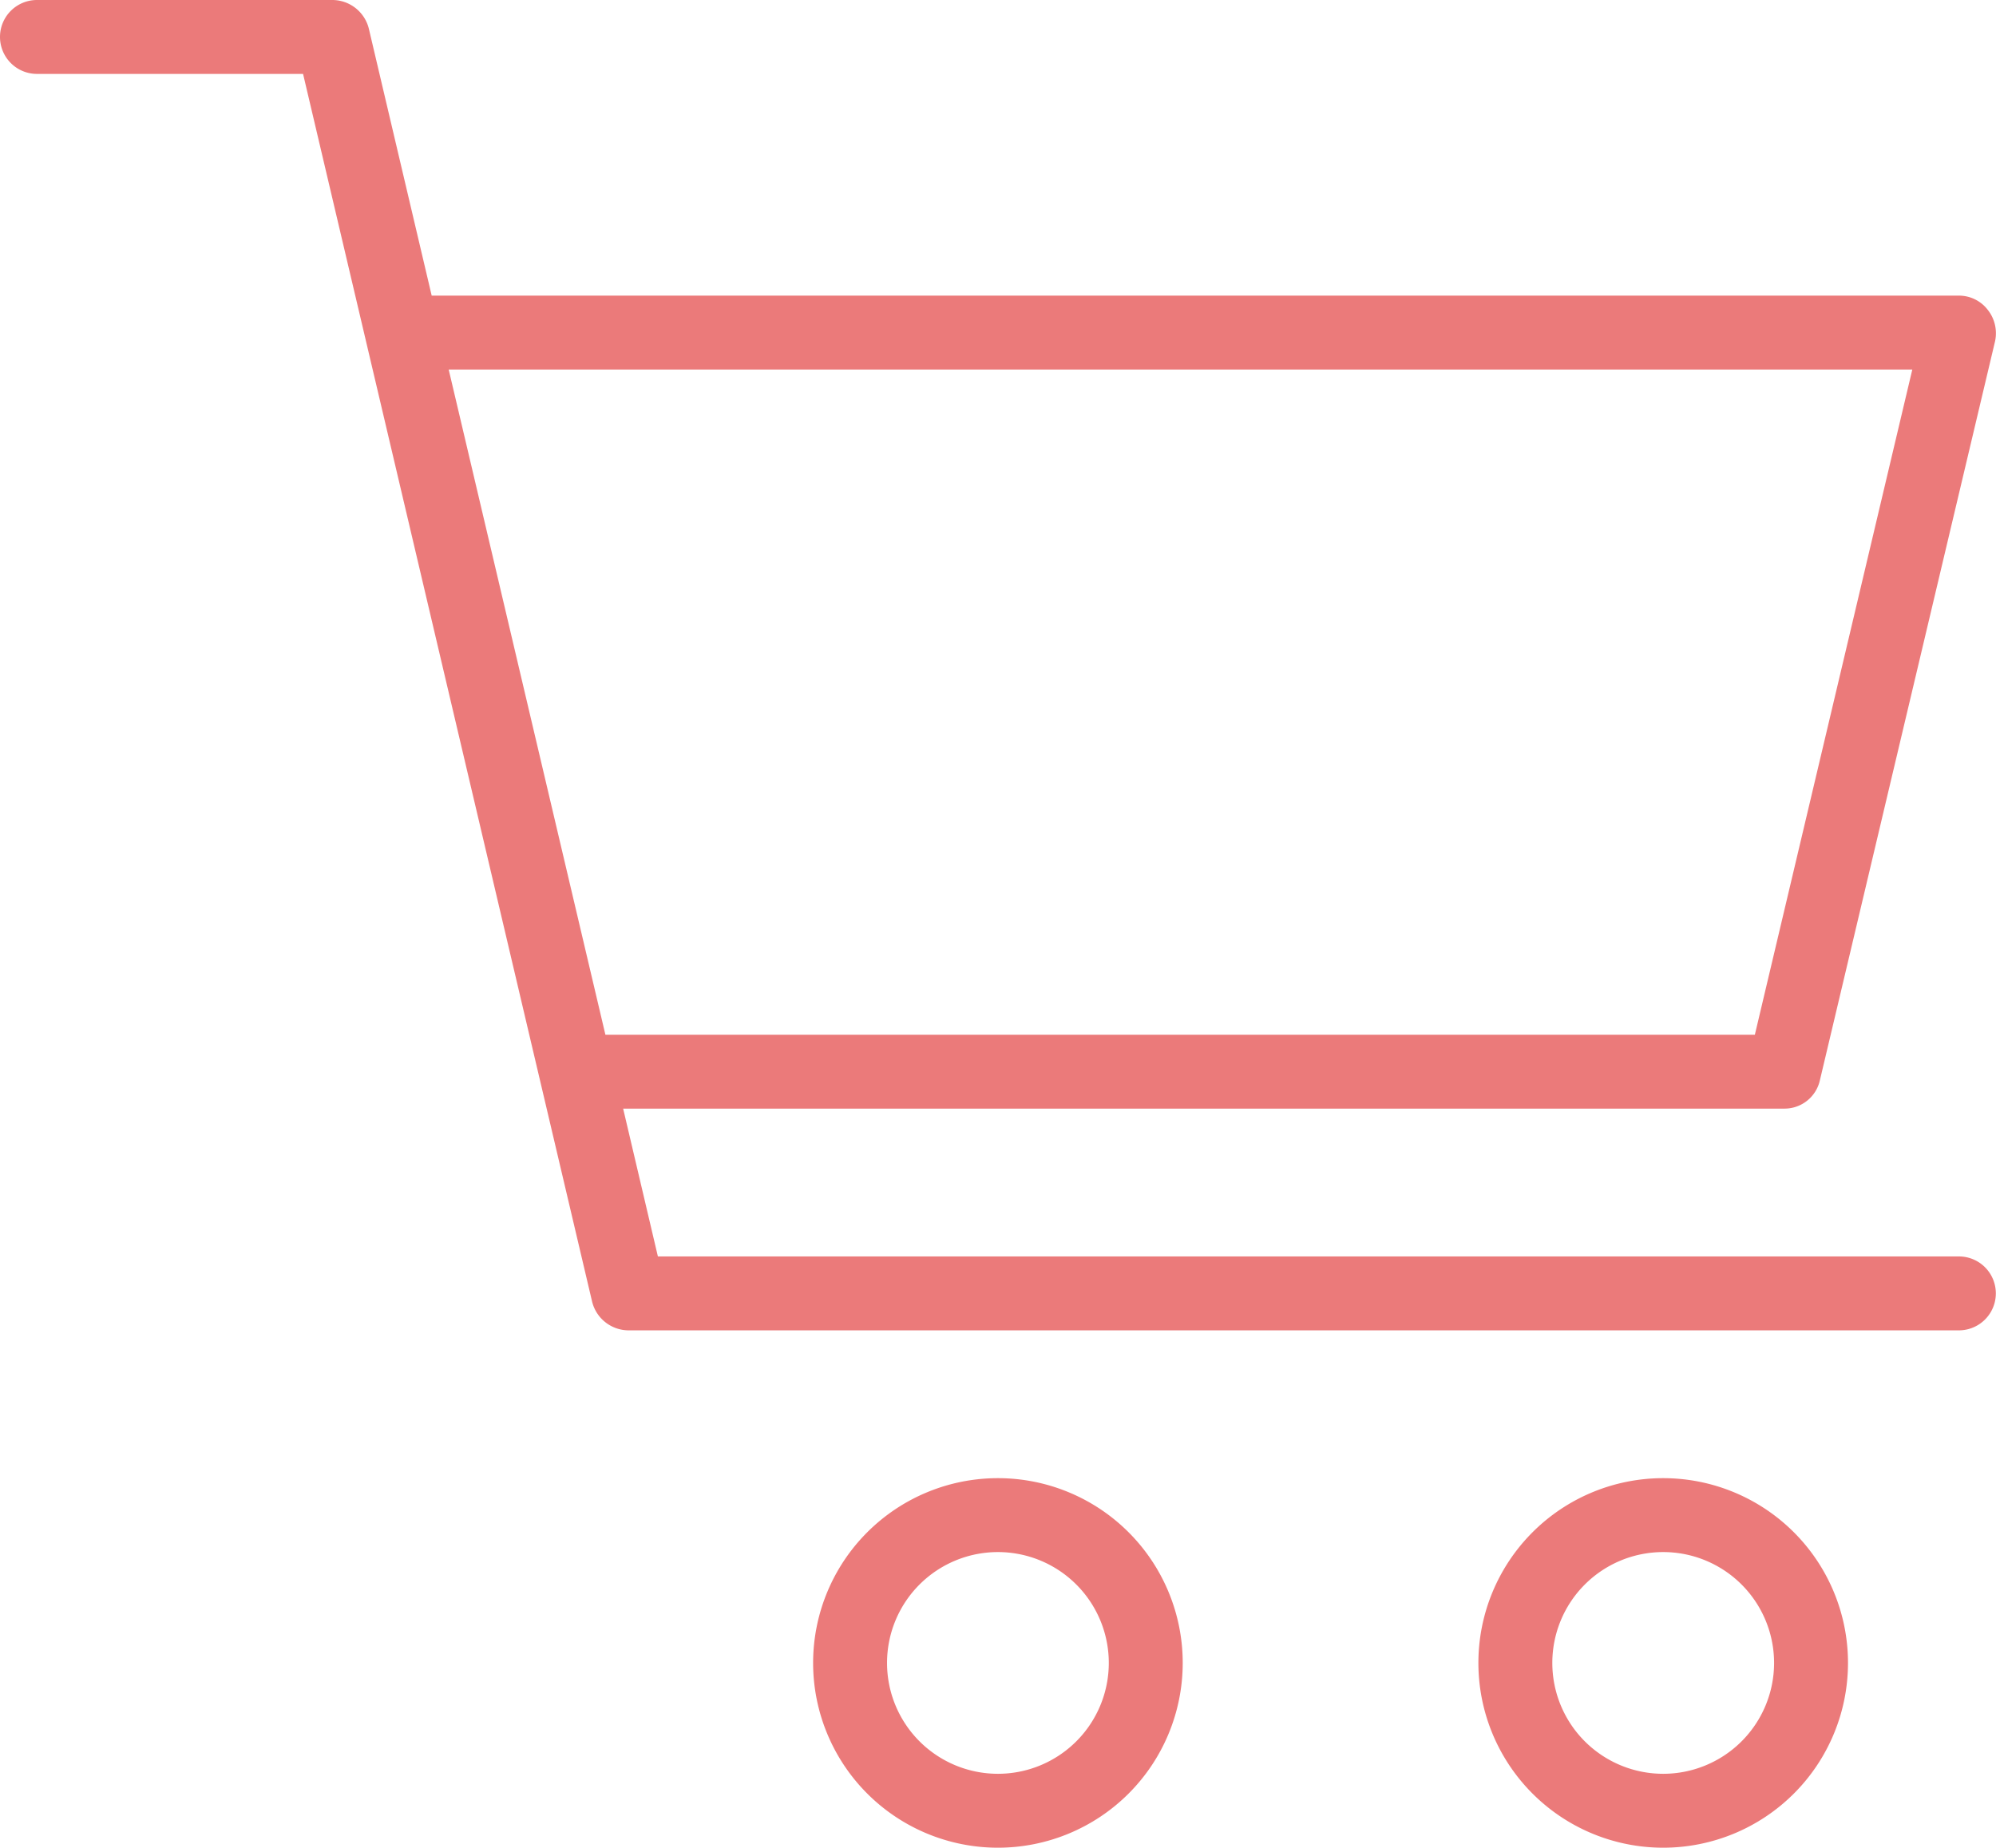 <svg xmlns="http://www.w3.org/2000/svg" width="97.208" height="90" viewBox="0 0 97.208 90">
  <g id="e-commerce" transform="translate(0)">
    <path id="Path_1645" data-name="Path 1645" d="M97.9,64.7H34.54l-1.692-7.2H89.4a1.764,1.764,0,0,0,1.728-1.368l8.532-36a1.836,1.836,0,0,0-.36-1.548,1.764,1.764,0,0,0-1.4-.684H23.524l-3.06-13A1.836,1.836,0,0,0,18.7,3.5H4.3a1.8,1.8,0,0,0,0,3.6H17.26L31.336,66.9A1.836,1.836,0,0,0,33.1,68.3H97.9a1.8,1.8,0,0,0,0-3.6ZM95.632,21.5,87.964,53.9H31.984L24.352,21.5ZM51.1,75.5a9,9,0,1,0,9,9,9,9,0,0,0-9-9Zm0,14.4a5.4,5.4,0,1,1,5.4-5.4A5.4,5.4,0,0,1,51.1,89.9ZM83.5,75.5a9,9,0,1,0,9,9,9,9,0,0,0-9-9Zm0,14.4a5.4,5.4,0,1,1,5.4-5.4,5.4,5.4,0,0,1-5.4,5.4Z" transform="translate(-2.5 -3.5)" fill="#eb7a7a"/>
  </g>
</svg>
